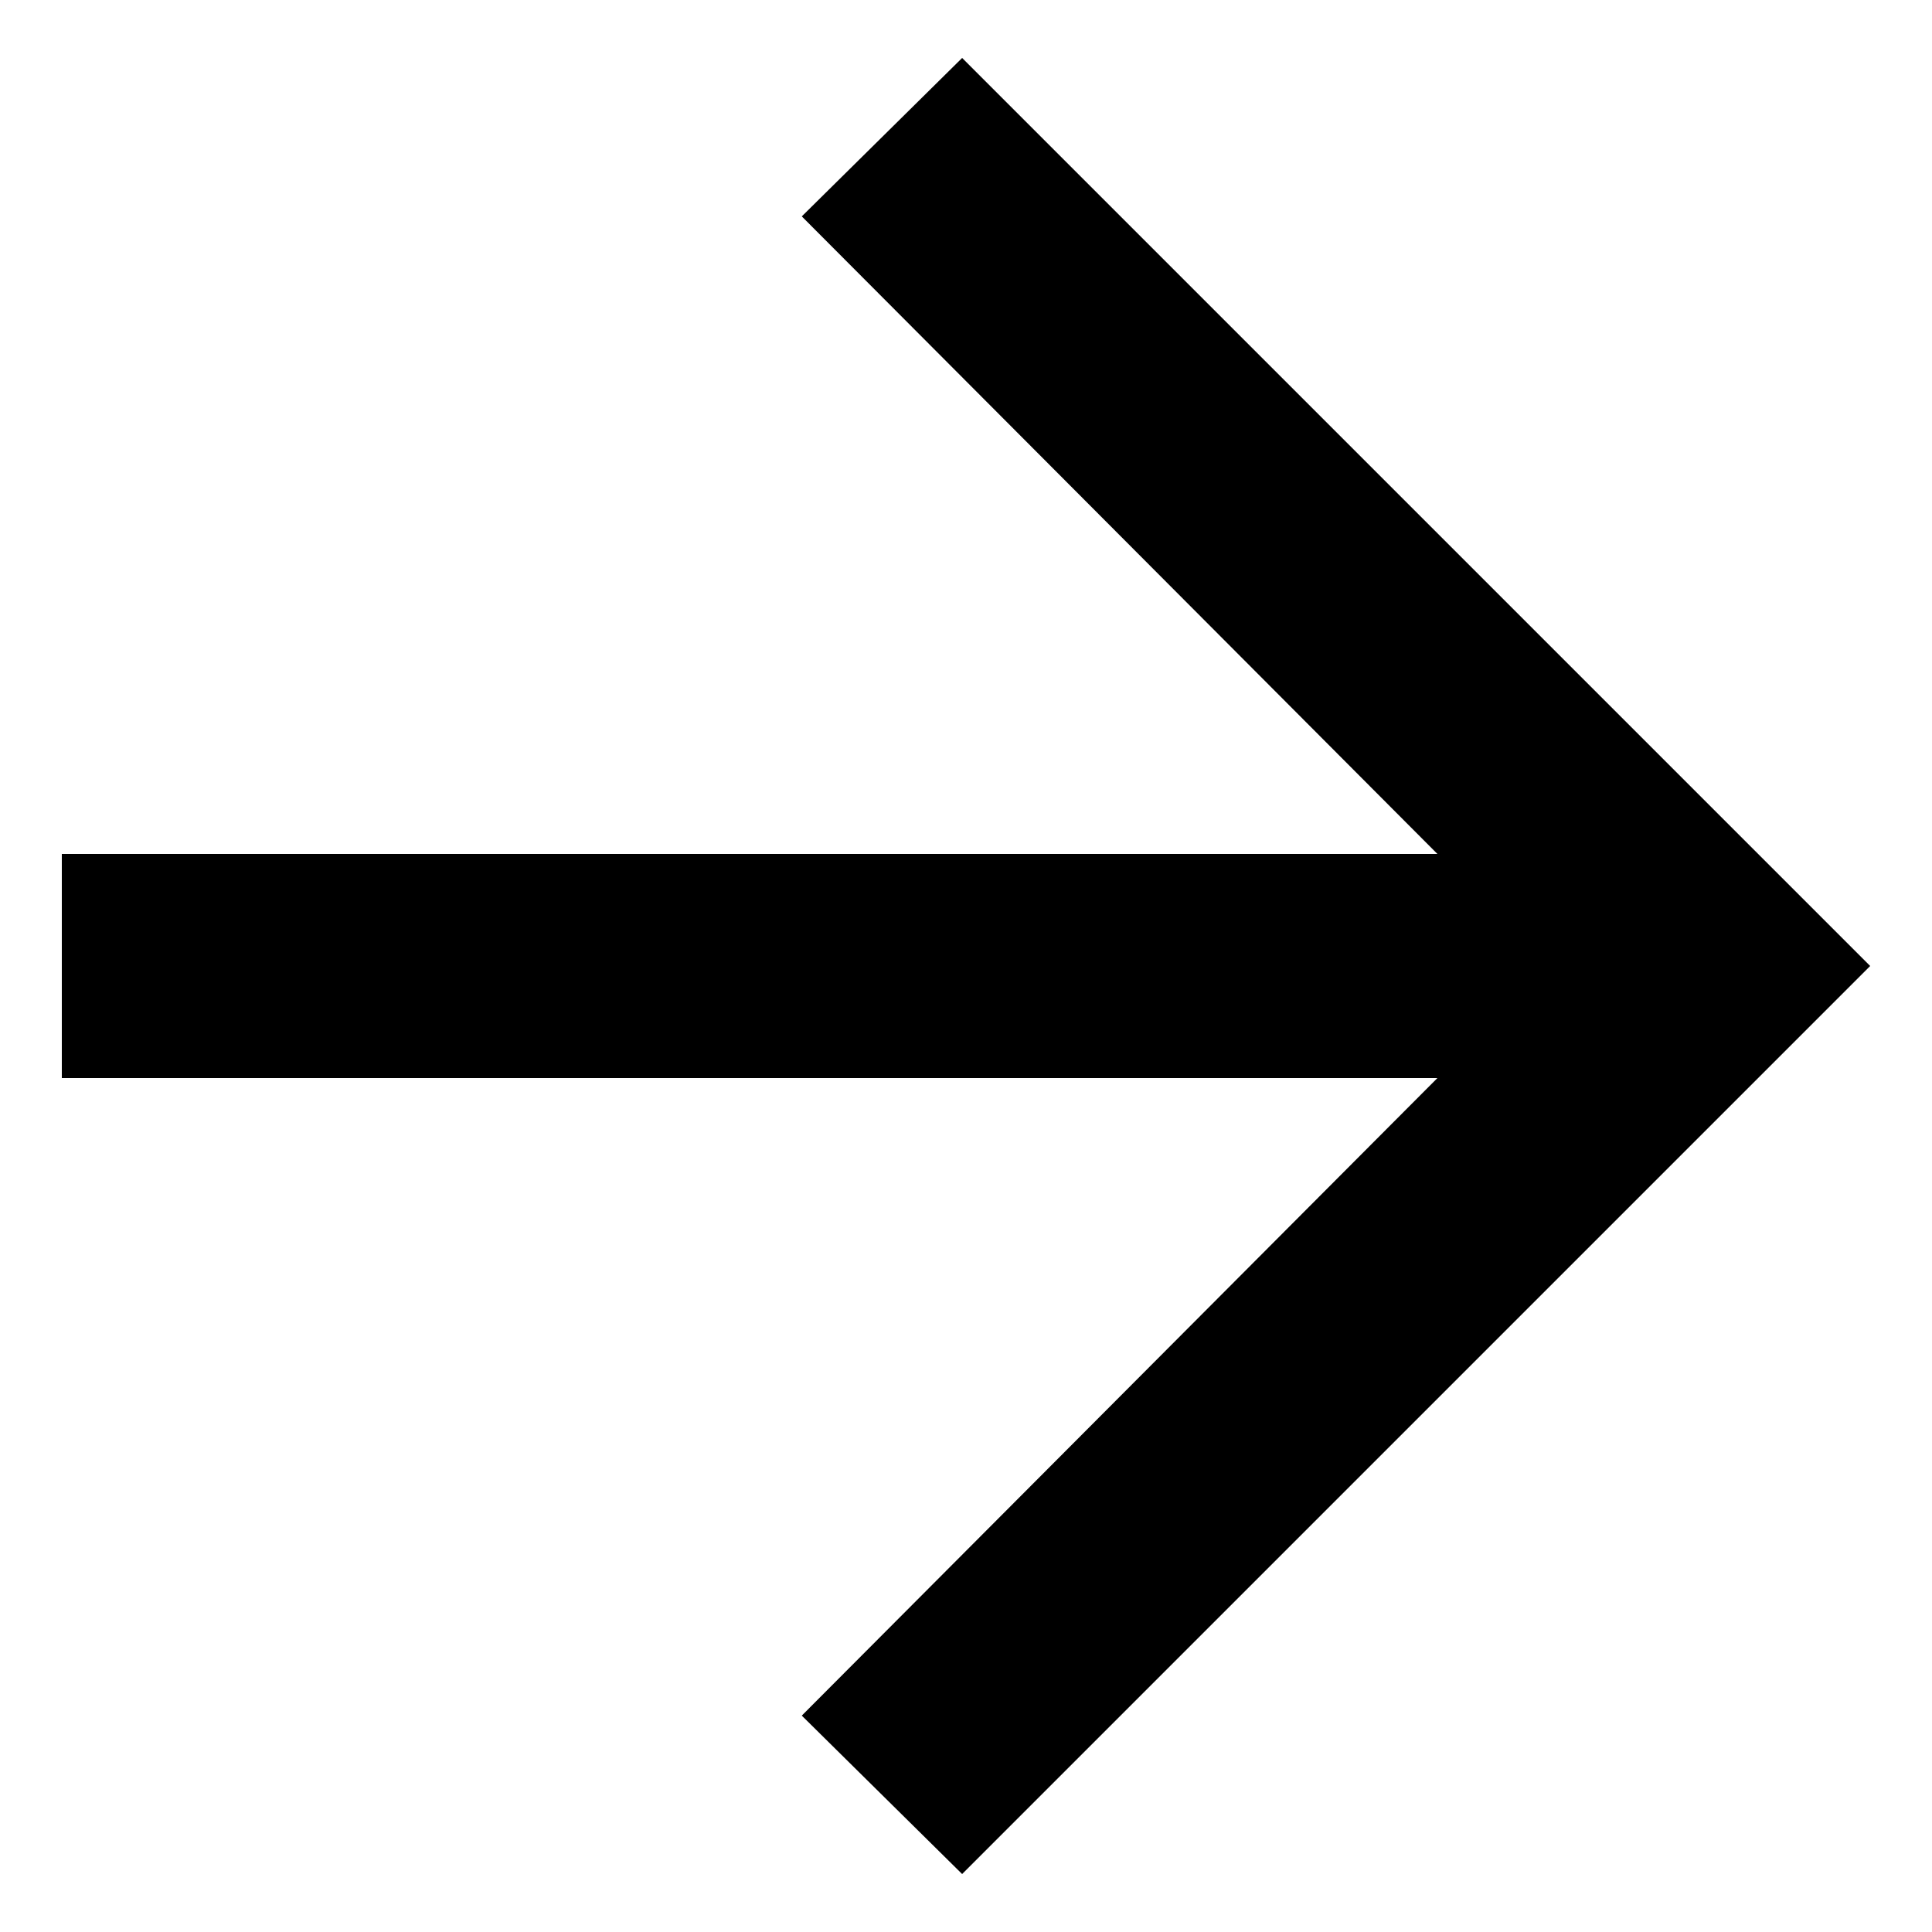 <?xml version="1.0" encoding="utf-8"?>
<!-- Generator: Adobe Illustrator 23.0.3, SVG Export Plug-In . SVG Version: 6.00 Build 0)  -->
<svg version="1.1" id="Layer_1" xmlns="http://www.w3.org/2000/svg" xmlns:xlink="http://www.w3.org/1999/xlink" x="0px" y="0px"
	 viewBox="0 0 100 100" style="enable-background:new 0 0 100 100;" xml:space="preserve">
<polygon points="96.8,50 49.8,3 41.5,11.2 74.4,44.2 3.2,44.2 3.2,55.8 74.4,55.8 41.5,88.8 49.8,97 88.5,58.3 88.5,58.3 "/>
</svg>
